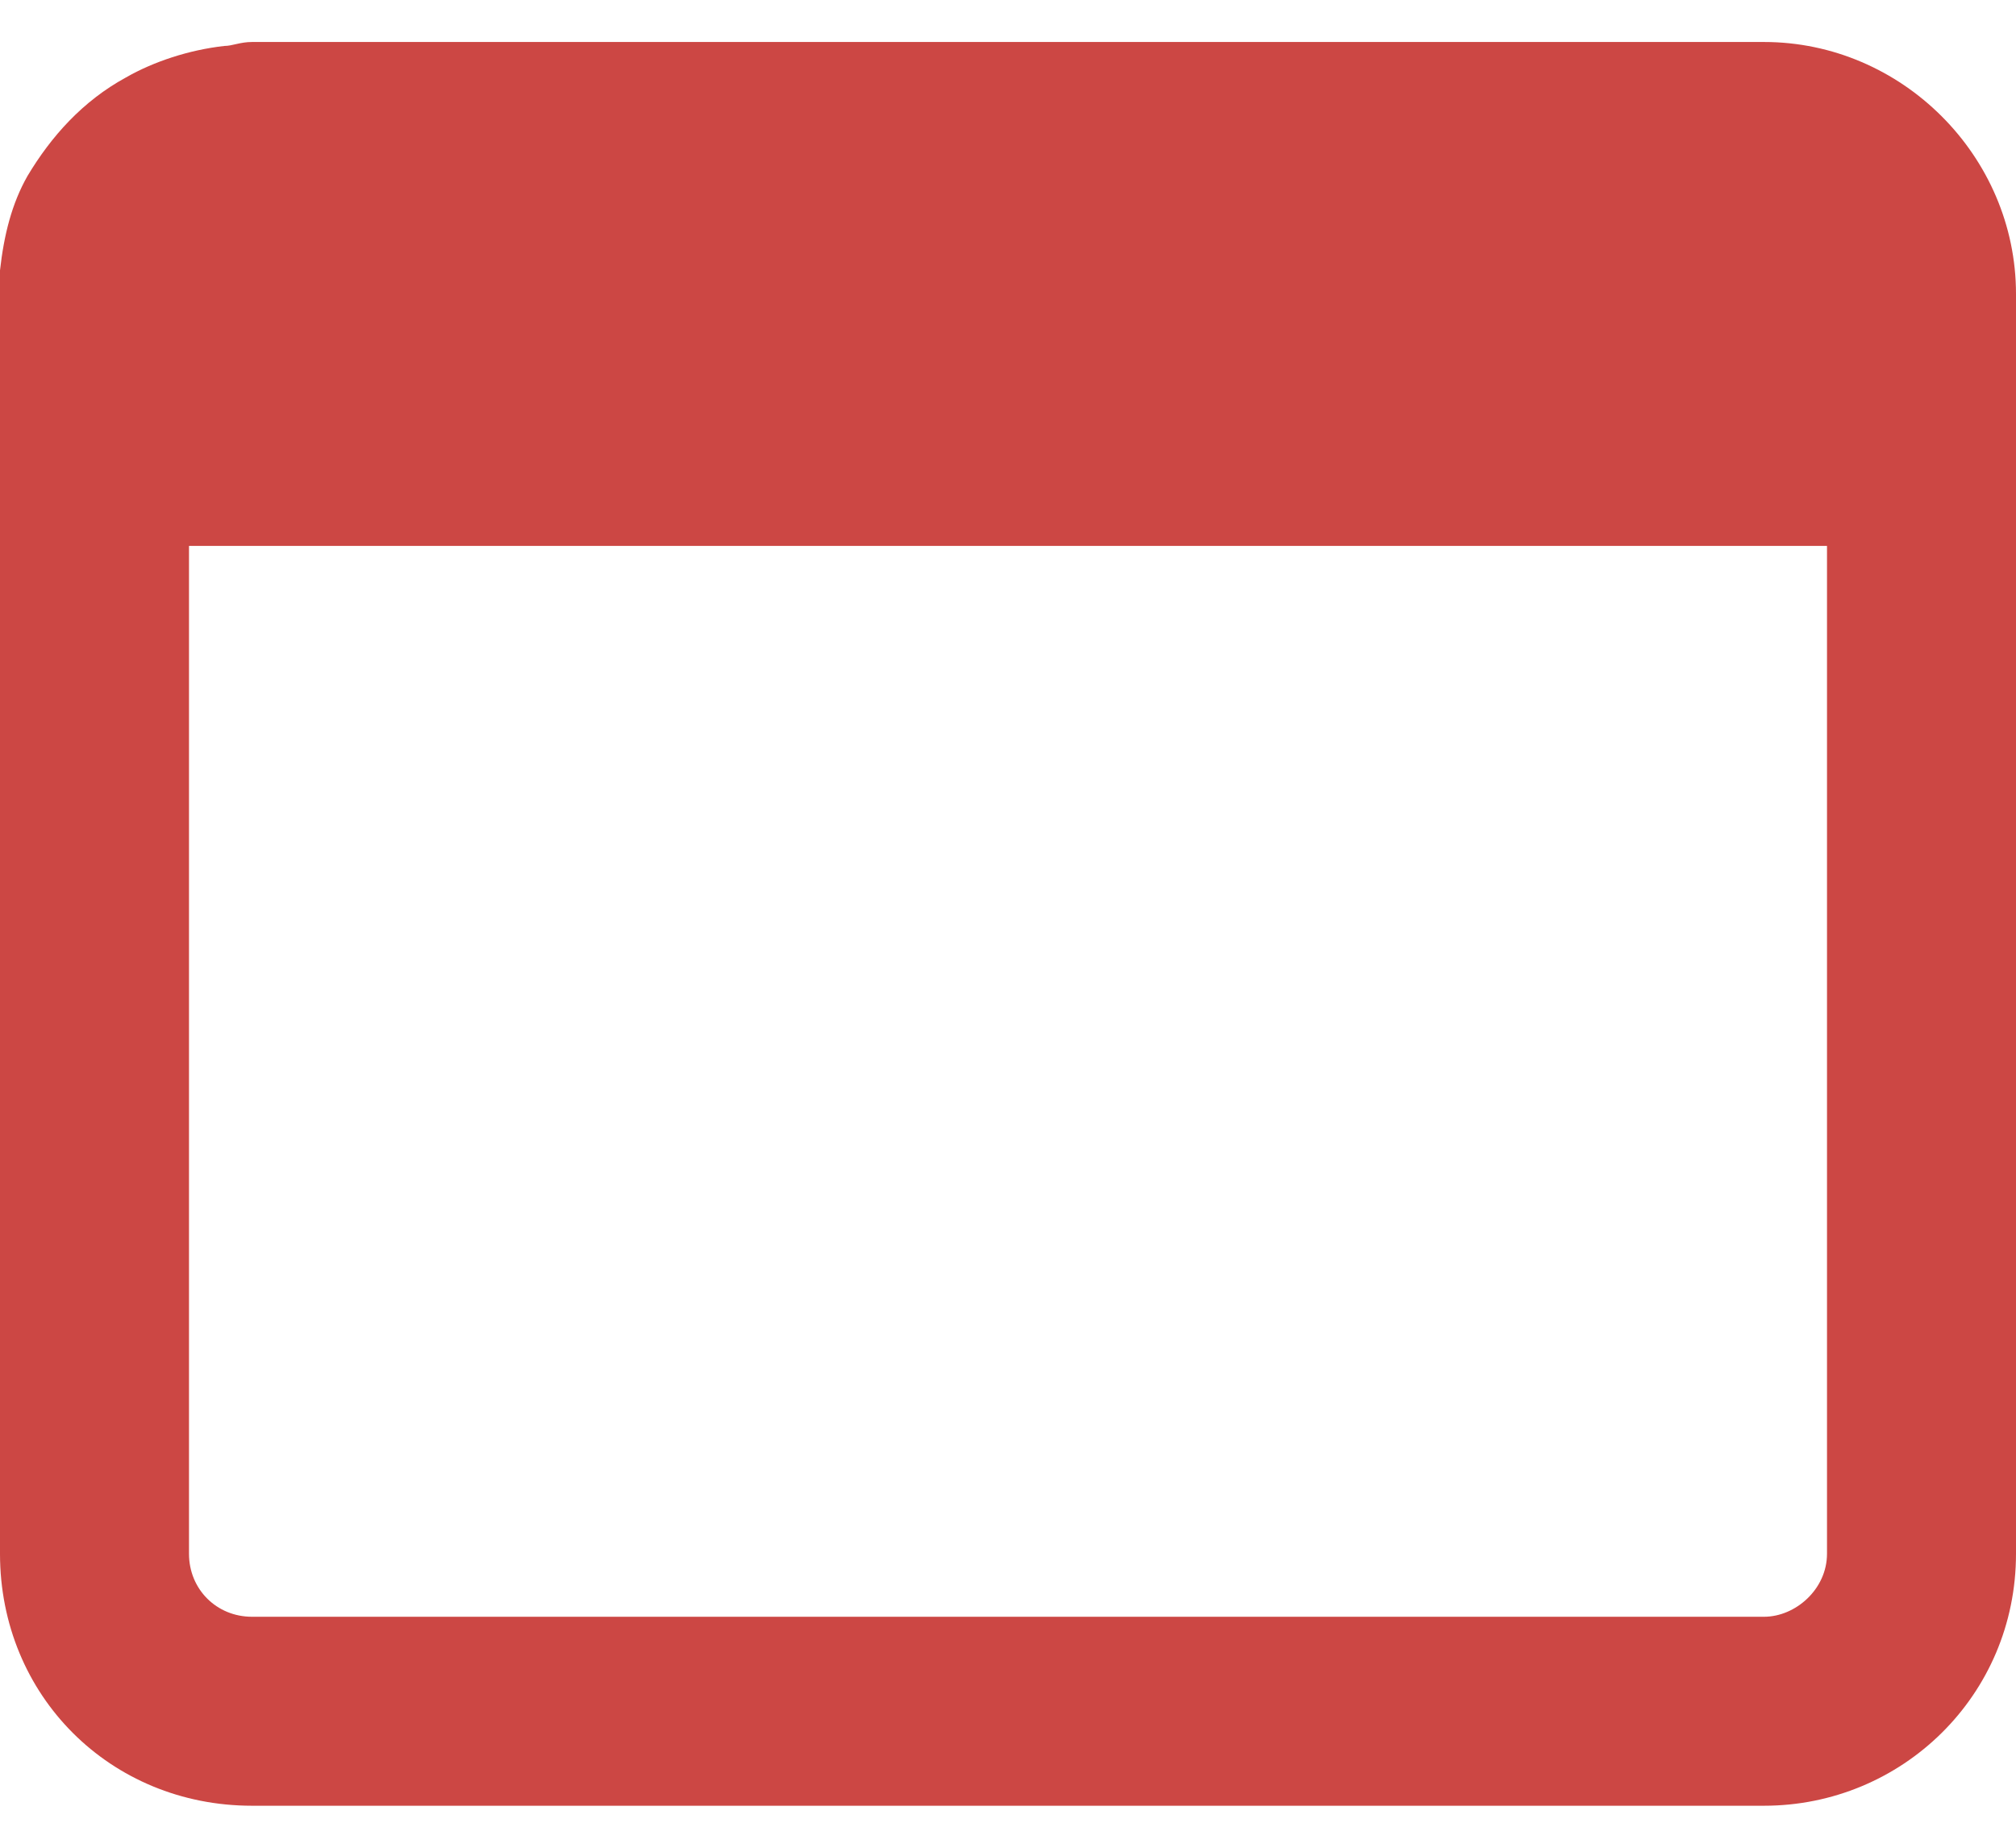 <svg width="24" height="22" viewBox="0 0 24 22" fill="none" xmlns="http://www.w3.org/2000/svg">
<path d="M0.328 2.094C0.609 1.625 0.984 1.203 1.5 0.922C1.828 0.734 2.25 0.594 2.672 0.547C2.766 0.547 2.859 0.5 3 0.5H21C22.641 0.5 24 1.859 24 3.5V18.5C24 20.188 22.641 21.5 21 21.5H3C1.312 21.5 0 20.188 0 18.5V3.5C0 3.406 0 3.312 0 3.219C0.047 2.797 0.141 2.422 0.328 2.094ZM2.25 18.5C2.25 18.922 2.578 19.25 3 19.25H21C21.375 19.25 21.75 18.922 21.75 18.5V6.5H2.25V18.5Z" fill="#CC4744"/>
</svg>
